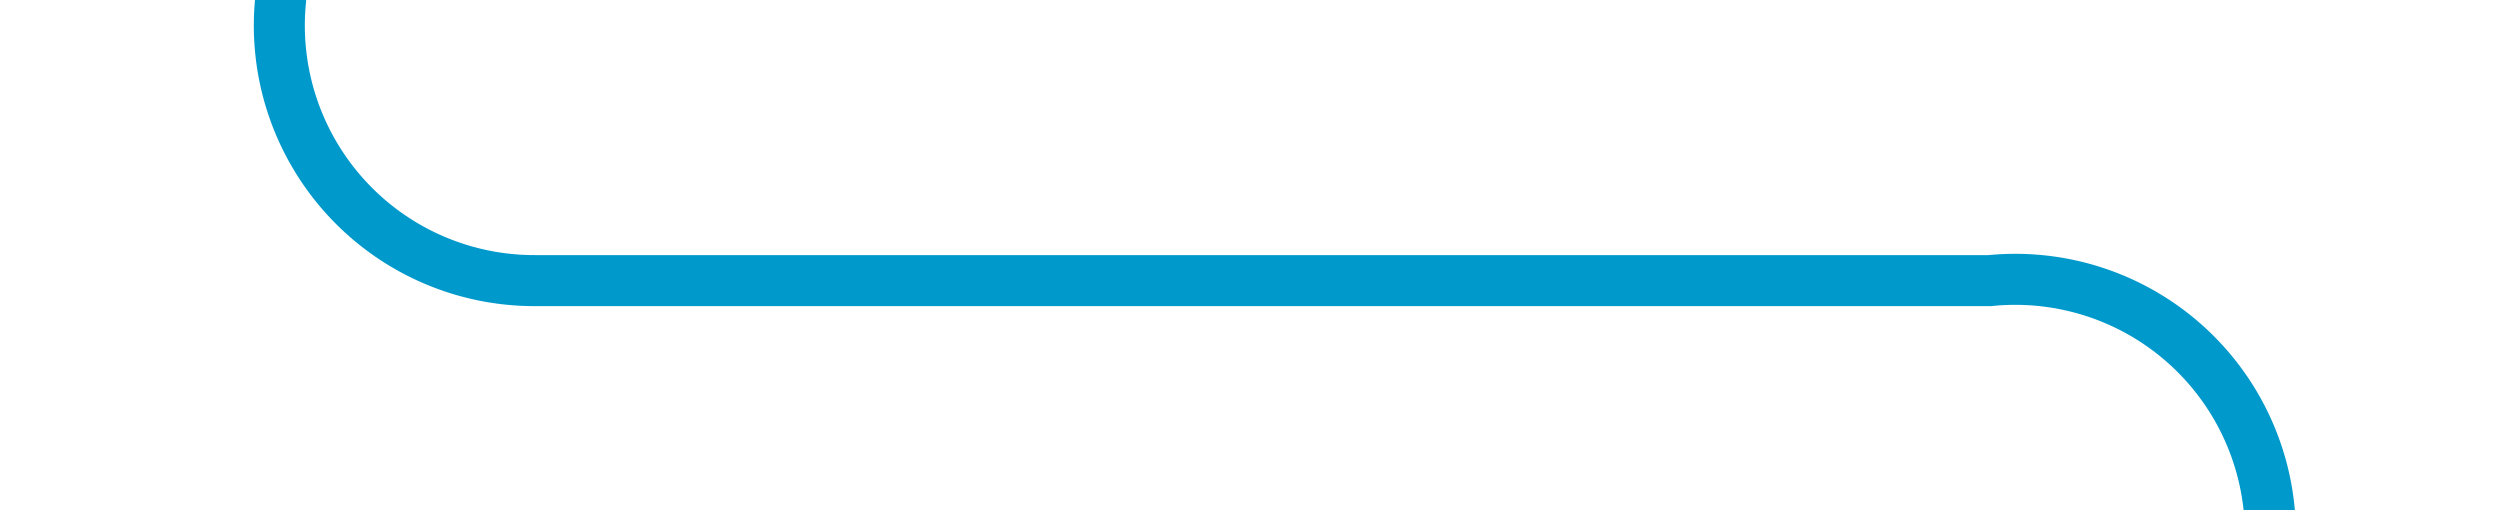 ﻿<?xml version="1.0" encoding="utf-8"?>
<svg version="1.1" xmlns:xlink="http://www.w3.org/1999/xlink" width="49px" height="10px" preserveAspectRatio="xMinYMid meet" viewBox="927 2246  49 8" xmlns="http://www.w3.org/2000/svg">
  <path d="M 932.5 2233  L 932.5 2245  A 5 5 0 0 0 937.5 2250.5 L 966 2250.5  A 5 5 0 0 1 971.5 2255.5 L 971.5 2266  " stroke-width="1" stroke="#0099cc" fill="none" />
  <path d="M 976.146 2260.946  L 971.5 2265.593  L 966.854 2260.946  L 966.146 2261.654  L 971.146 2266.654  L 971.5 2267.007  L 971.854 2266.654  L 976.854 2261.654  L 976.146 2260.946  Z " fill-rule="nonzero" fill="#0099cc" stroke="none" />
</svg>